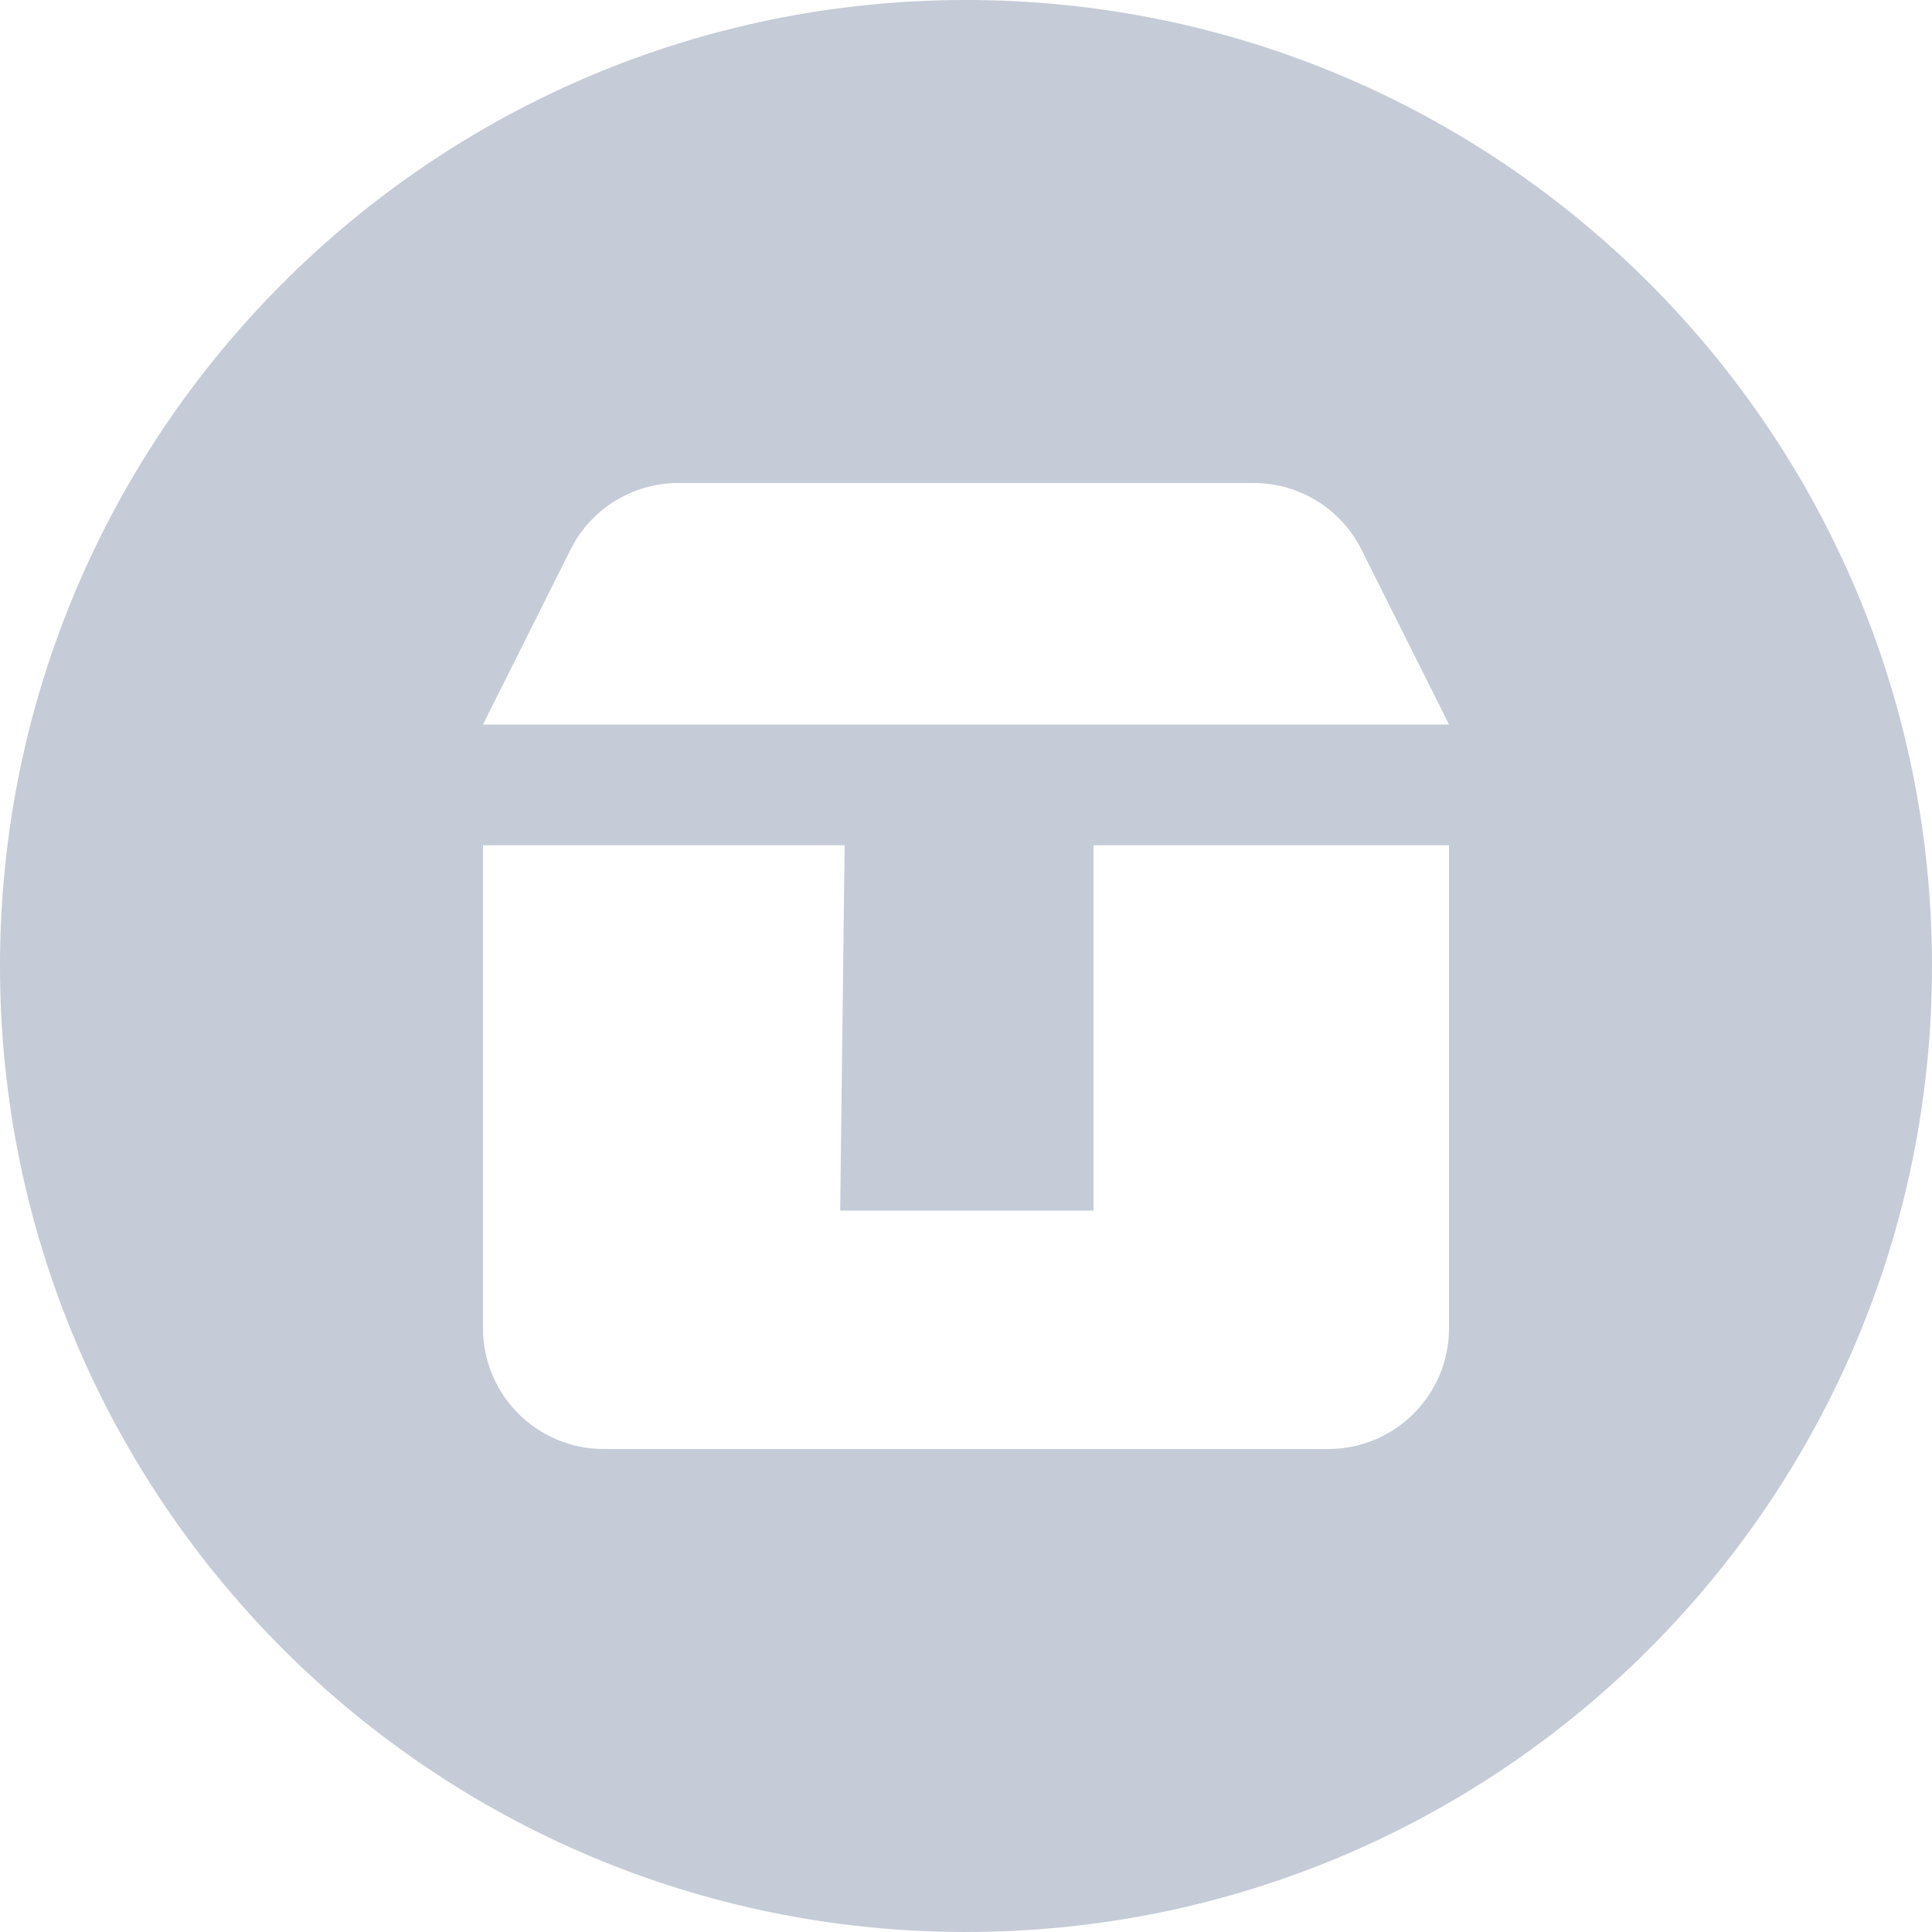 <?xml version="1.0" encoding="UTF-8"?>
<svg width="16px" height="16px" viewBox="0 0 16 16" version="1.1" xmlns="http://www.w3.org/2000/svg" xmlns:xlink="http://www.w3.org/1999/xlink">
    <g id="I05" stroke="none" stroke-width="1" fill="none" fill-rule="evenodd">
        <g id="03-状态切图" transform="translate(-171, -126)" fill="#C5CBD7">
            <g id="卡片/标签/里程碑备份" transform="translate(171, 126)">
                <path d="M8,0 C12.418,0 16,3.582 16,8 C16,12.418 12.418,16 8,16 C3.582,16 0,12.418 0,8 C0,3.582 3.582,0 8,0 Z M6.995,7 L4,7 L4,11 C4,11.552 4.448,12 5,12 L11,12 C11.552,12 12,11.552 12,11 L12,7 L9.056,7 L9.056,10.026 L6.958,10.026 L6.995,7 Z M10.382,4 L5.618,4 C5.239,4 4.893,4.214 4.724,4.553 L4,6 L12,6 L11.276,4.553 C11.107,4.214 10.761,4 10.382,4 Z" id="交付物"></path>
            </g>
        </g>
    </g>
</svg>